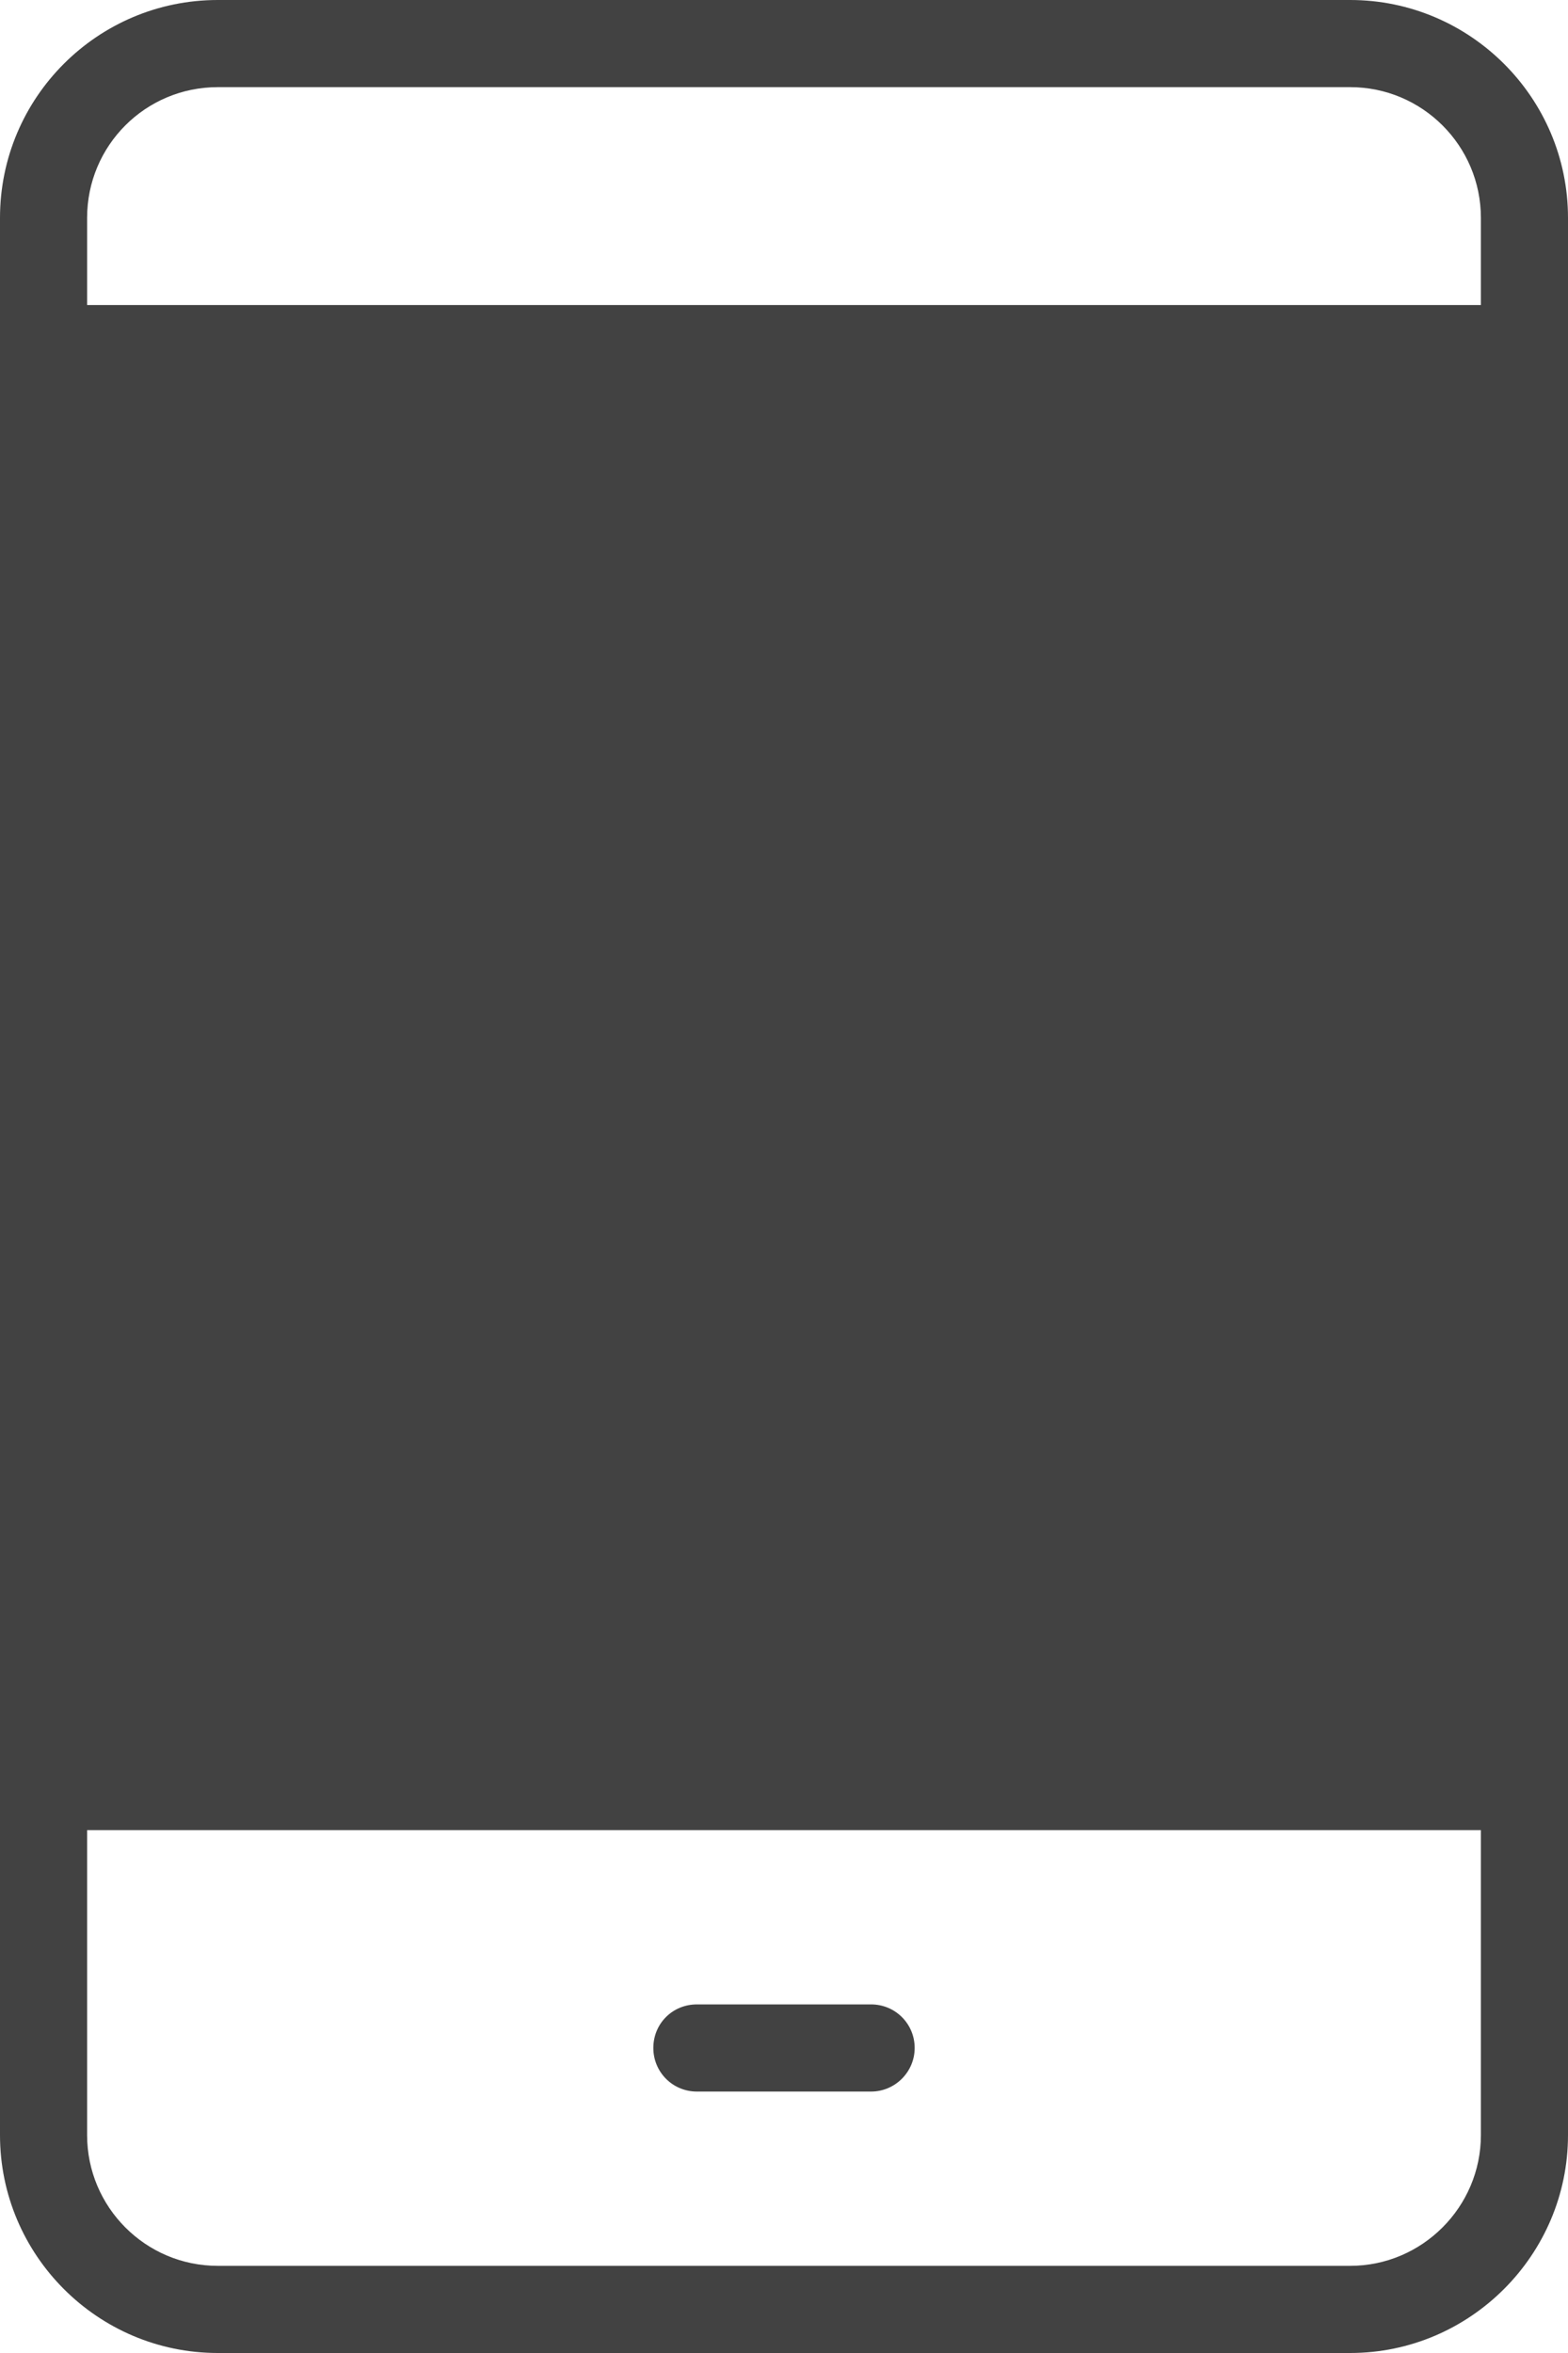 <svg xmlns="http://www.w3.org/2000/svg" width="36" height="54" viewBox="0 0 36 54">
	<style type="text/css">
		.st0{fill:#424242;}
	</style>
	<path class="st0" d="M31,52L5,52C3.34,52 2,50.65 2,49L2,42L34,42L34,49C34,50.65 32.65,52 31,52M5,2L31,2C32.65,2 34,3.34 34,5L34,7L2,7L2,5C2,3.34 3.34,2 5,2M34 9L2 9L2 40L34 40ZM31,0L5,0C2.24,0 0,2.24 0,5L0,49C0,51.75 2.24,54 5,54L31,54C33.75,54 36,51.75 36,49L36,5C36,2.24 33.75,0 31,0"/>
	<path class="st0" d="M20,46L16,46C15.44,46 15,46.44 15,47C15,47.55 15.44,48 16,48L20,48C20.55,48 21,47.55 21,47C21,46.44 20.55,46 20,46"/>
</svg>